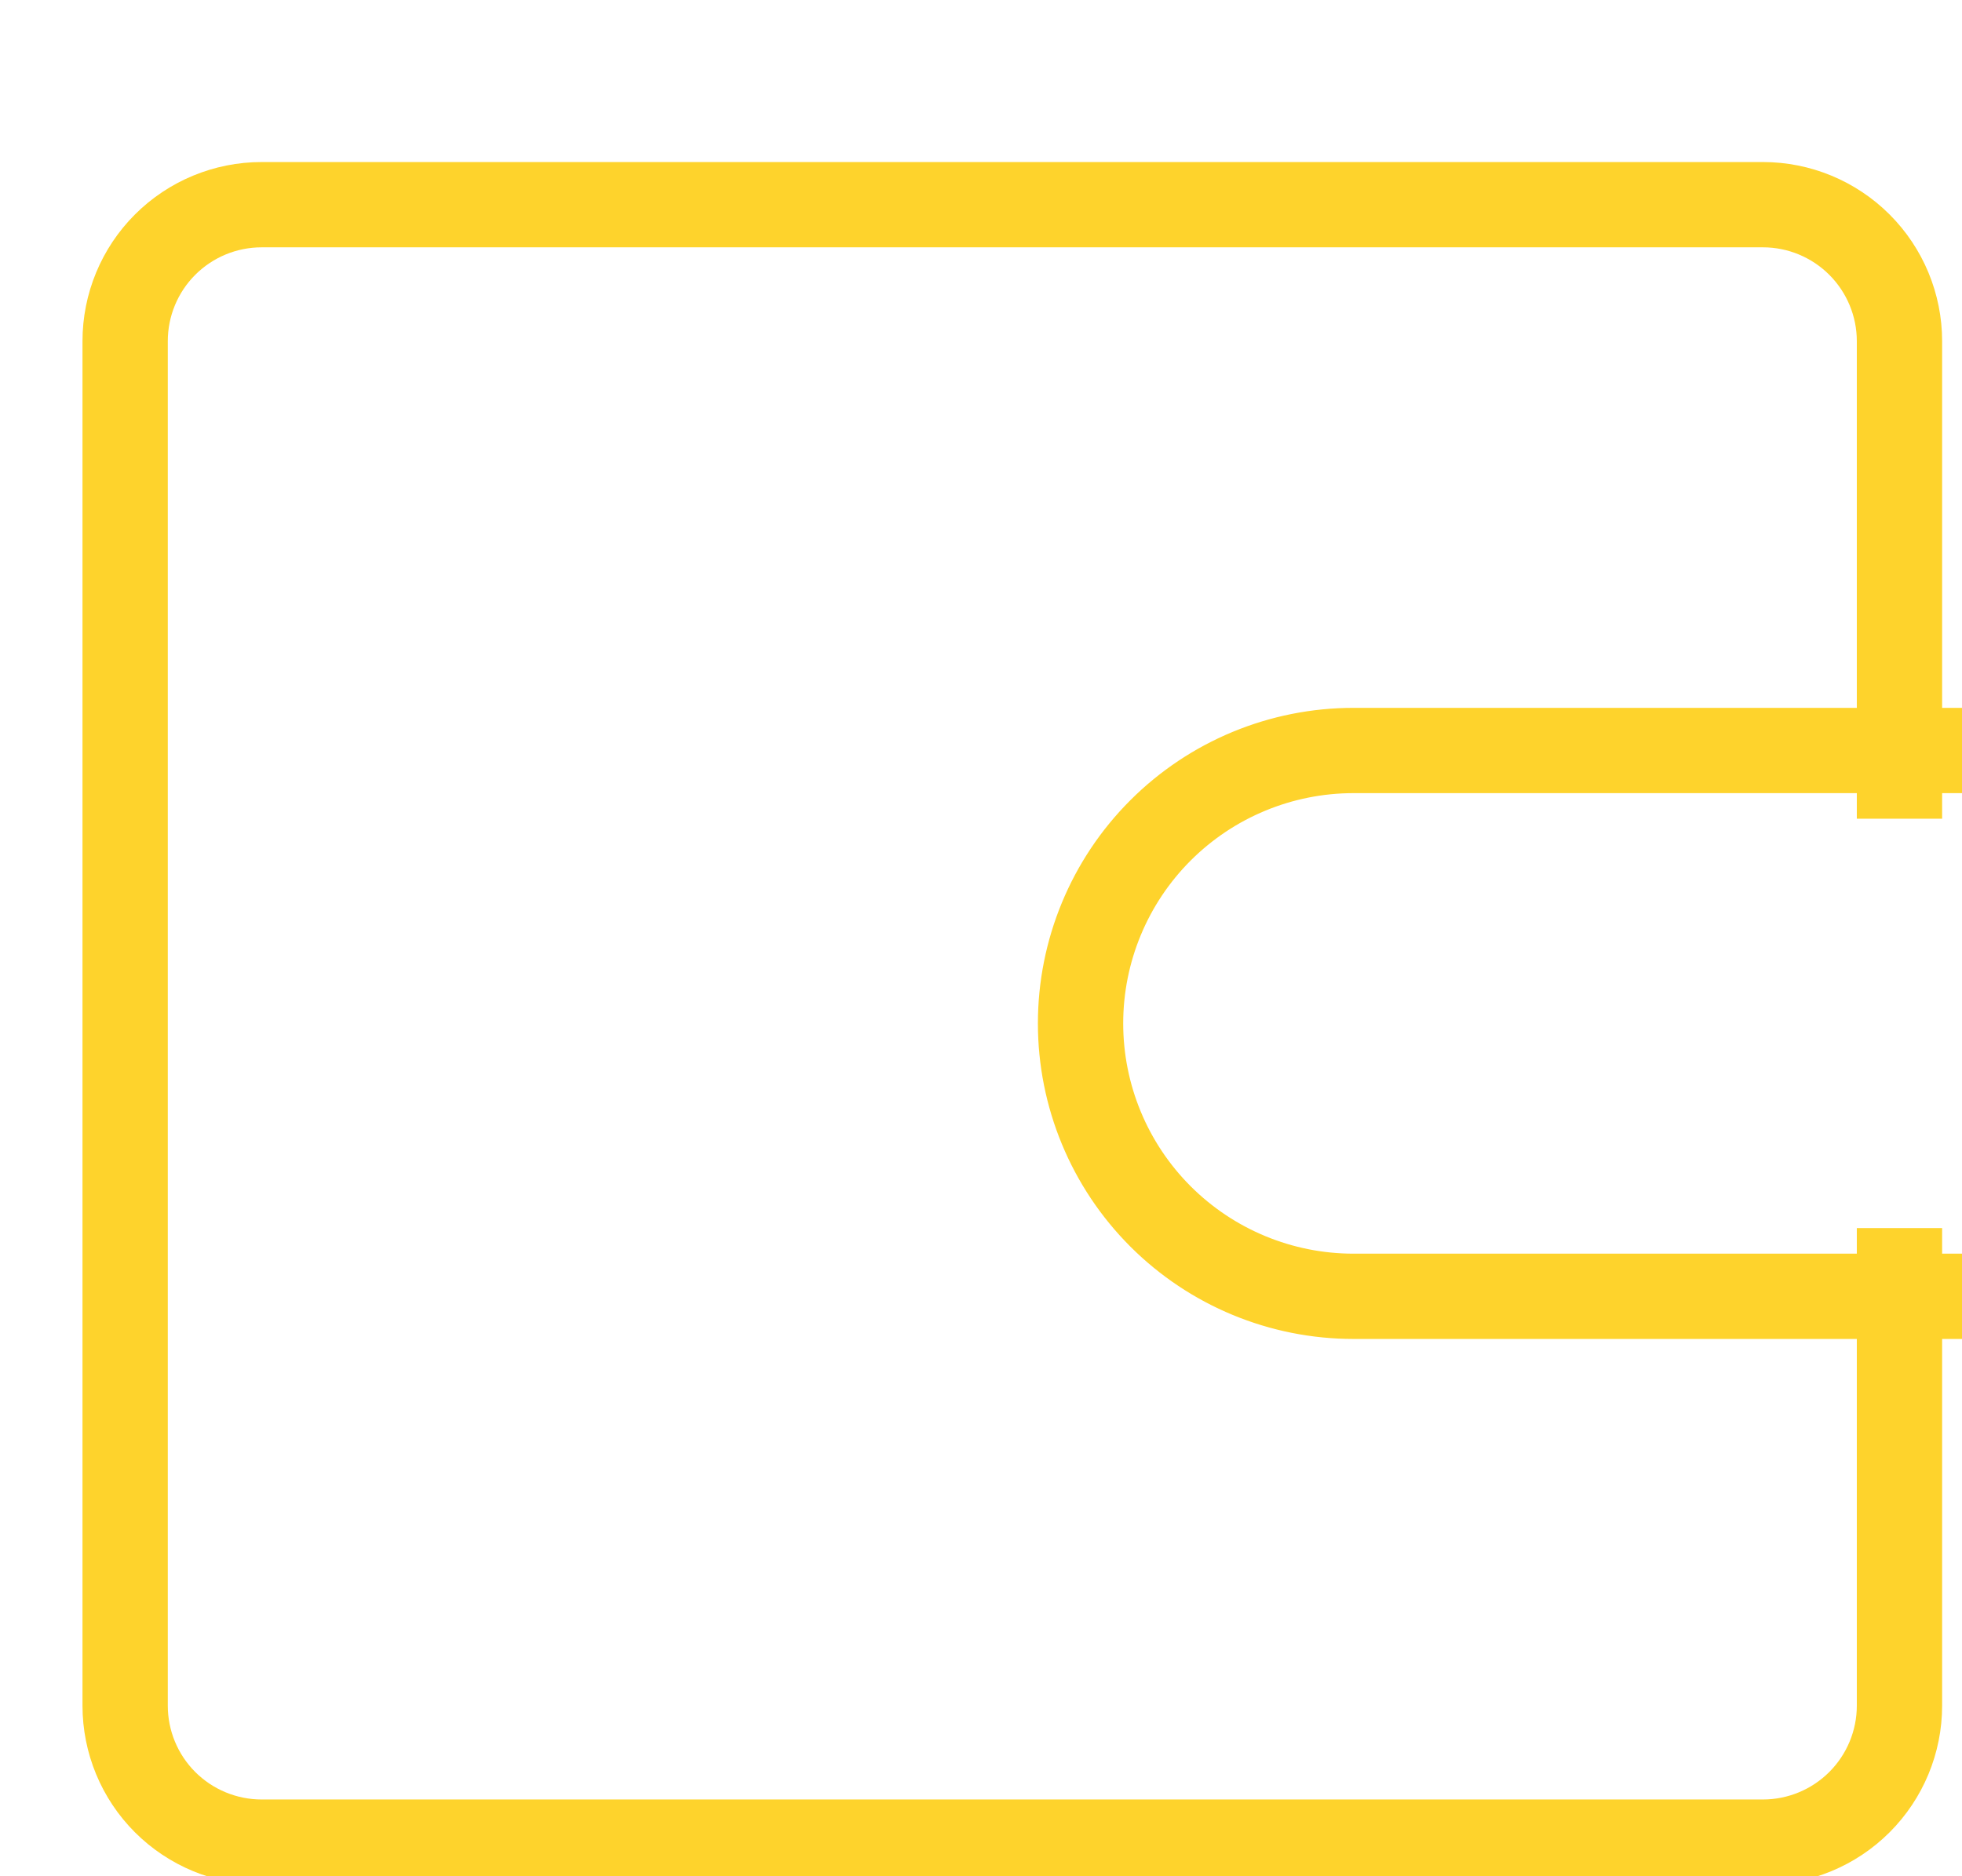 <svg width="23" height="22" viewBox="0 0 23 22" fill="none" xmlns="http://www.w3.org/2000/svg">
<g clip-path="url(#clip0_2_2181)">
<path d="M22.267 9.6V4C22.267 3.576 22.098 3.169 21.798 2.869C21.498 2.569 21.091 2.4 20.667 2.4H3.067C2.642 2.4 2.235 2.569 1.935 2.869C1.635 3.169 1.467 3.576 1.467 4V20C1.467 20.424 1.635 20.831 1.935 21.131C2.235 21.431 2.642 21.6 3.067 21.6H20.667C21.091 21.6 21.498 21.431 21.798 21.131C22.098 20.831 22.267 20.424 22.267 20V14.4M23.755 8.8H15.867C15.018 8.8 14.204 9.137 13.604 9.737C13.004 10.337 12.667 11.151 12.667 12C12.667 12.849 13.004 13.663 13.604 14.263C14.204 14.863 15.018 15.2 15.867 15.2H23.755C23.784 15.2 23.813 15.188 23.834 15.167C23.855 15.146 23.867 15.118 23.867 15.088V8.912C23.867 8.882 23.855 8.854 23.834 8.833C23.813 8.812 23.784 8.8 23.755 8.8Z" stroke="#FED32C"/>
</g>
<defs>
<clipPath id="clip0_2_2181">
<rect width="24" height="24" fill="white" transform="translate(0.667)"/>
</clipPath>
</defs>
</svg>
